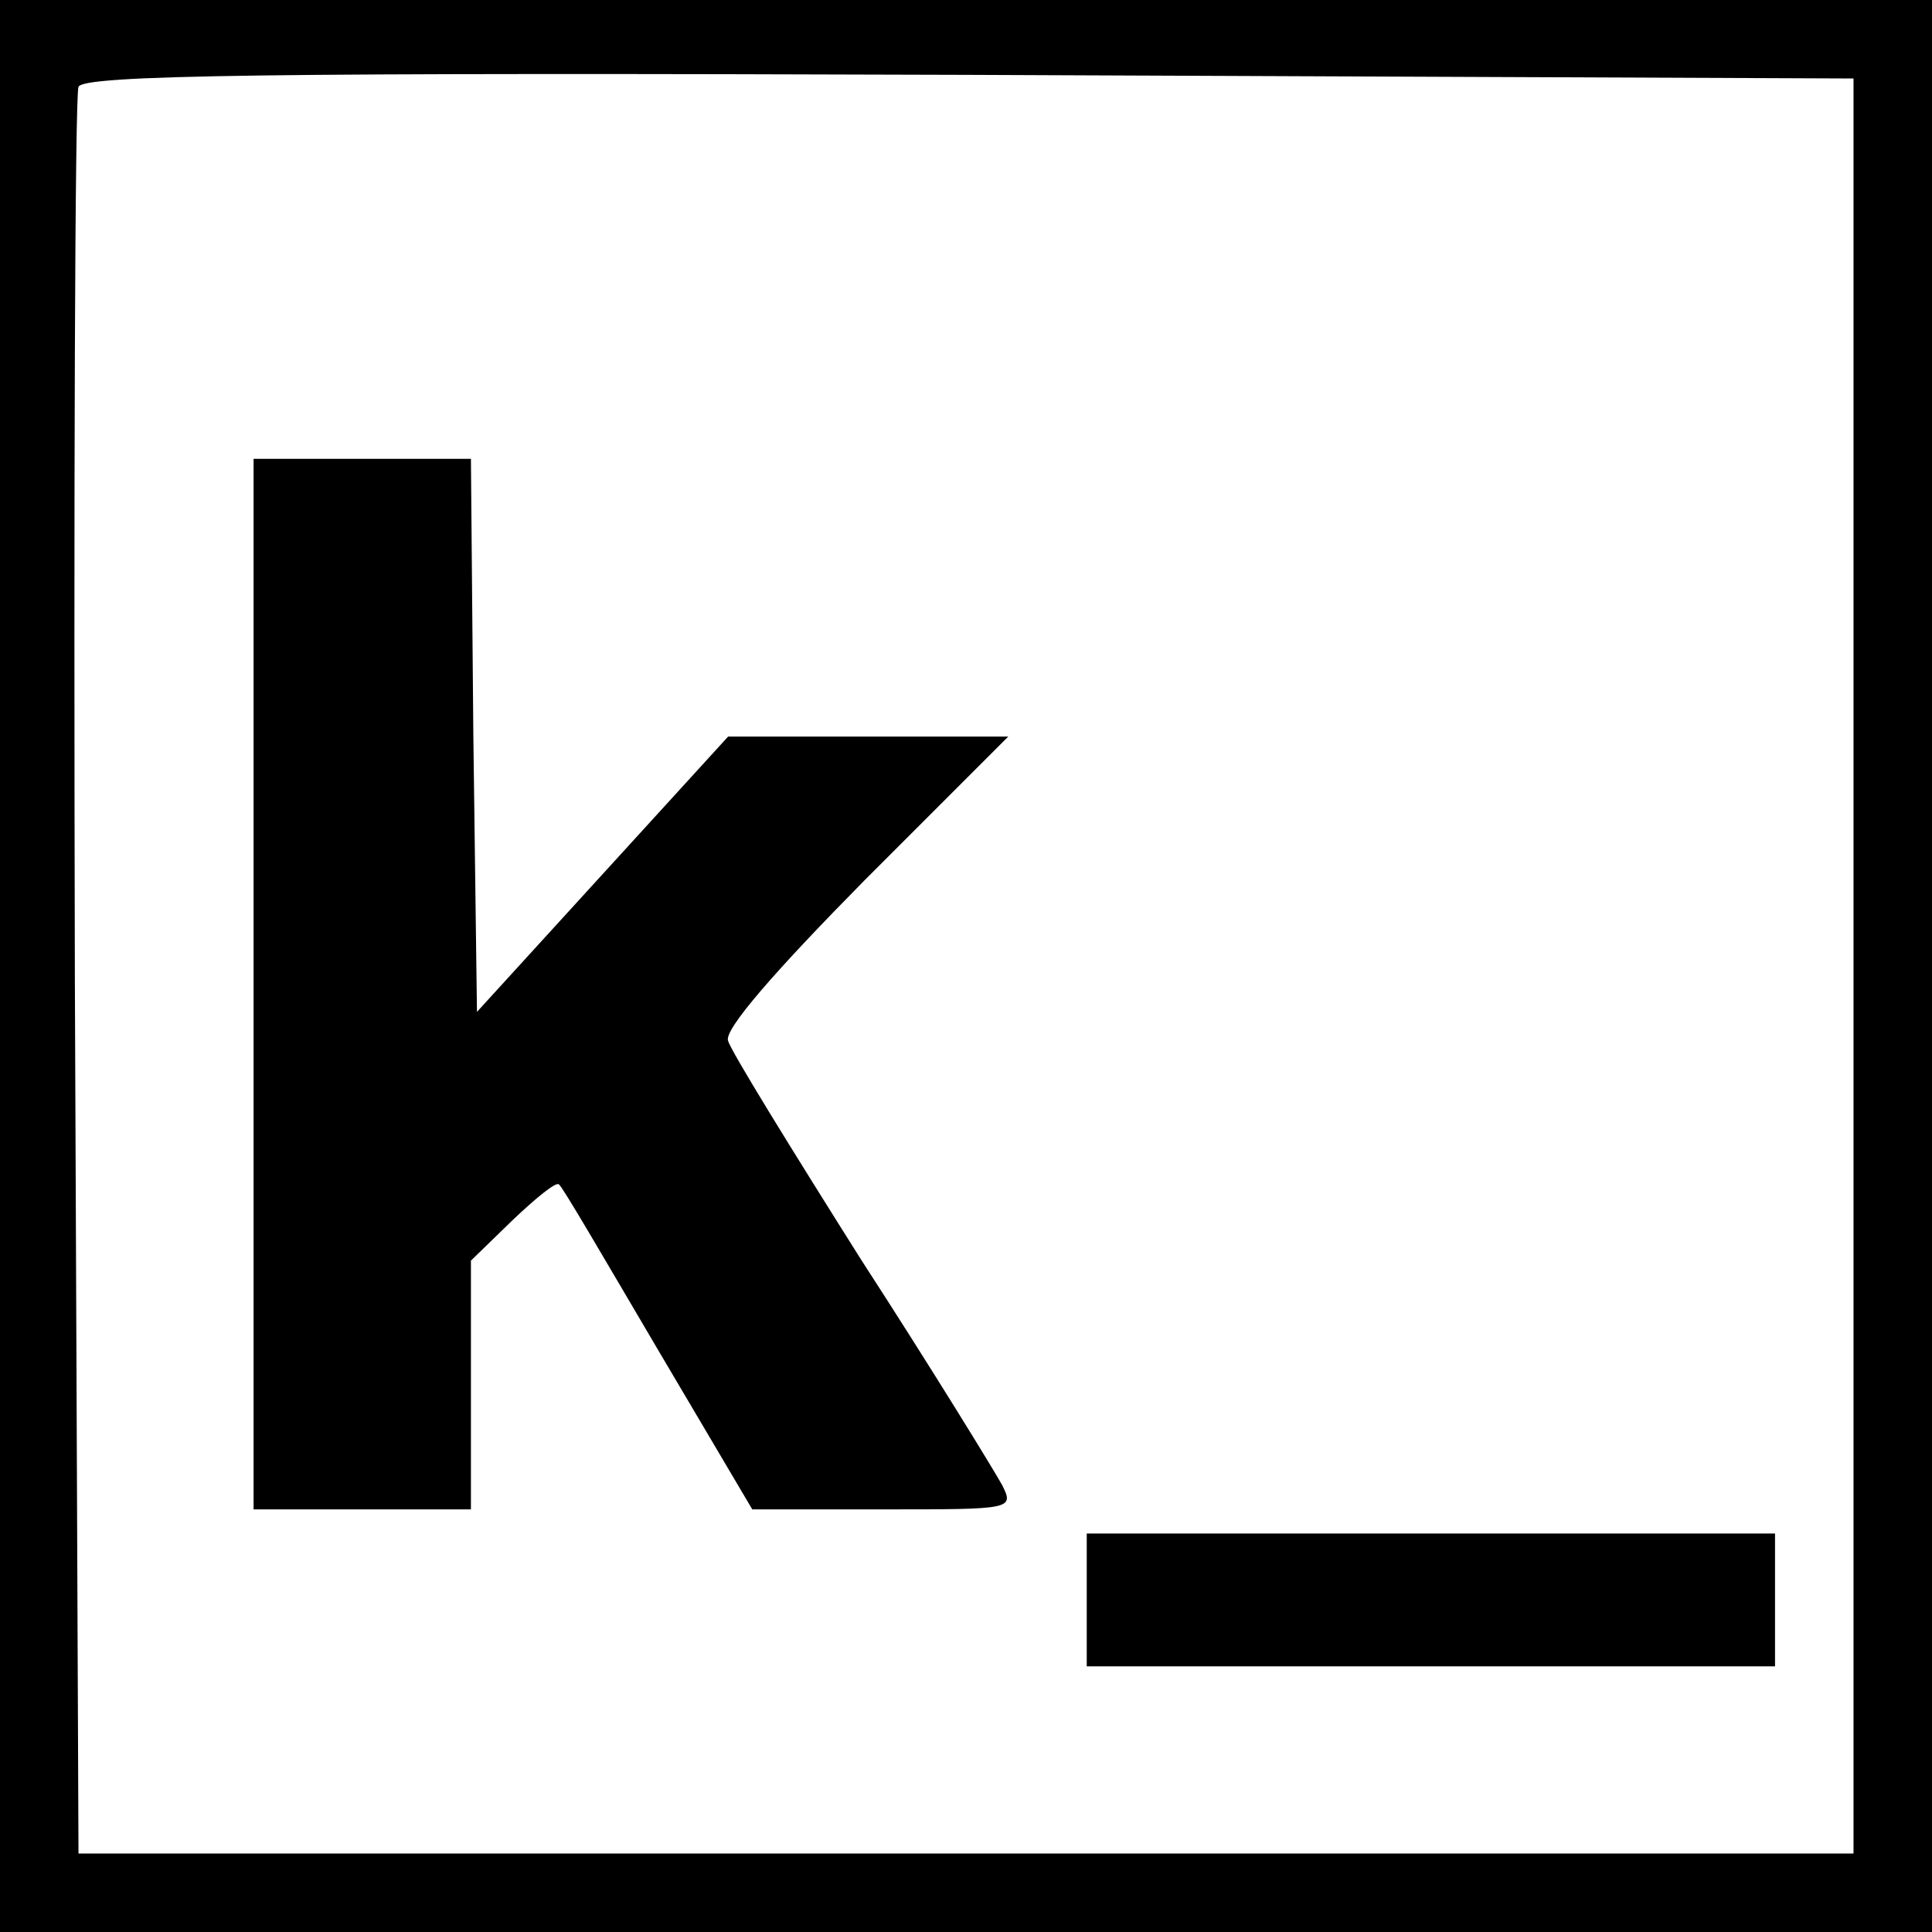 <?xml version="1.0" standalone="no"?>
<!DOCTYPE svg PUBLIC "-//W3C//DTD SVG 20010904//EN"
 "http://www.w3.org/TR/2001/REC-SVG-20010904/DTD/svg10.dtd">
<svg version="1.0" xmlns="http://www.w3.org/2000/svg"
 width="160pt" height="160pt" viewBox="0 0 160 160"
 preserveAspectRatio="xMidYMid meet">
<g transform="translate(0,160) scale(0.1,-0.1)"
fill="#000000" stroke="none">
<path d="M0 800 l0 -800 800 0 800 0 0 800 0 800 -800 0 -800 0 0 -800z m1535
0 l0 -735 -735 0 -735 0 -3 725 c-1 399 0 731 3 738 3 10 156 12 737 10 l733
-3 0 -735z"/>
<path d="M210 785 l0 -435 90 0 90 0 0 103 0 103 35 34 c19 18 36 32 38 29 3
-2 39 -64 82 -137 l78 -132 109 0 c106 0 108 0 98 20 -6 11 -58 96 -117 187
-58 92 -108 173 -110 181 -4 9 40 59 113 133 l119 119 -116 0 -116 0 -104
-114 -104 -114 -3 229 -2 229 -90 0 -90 0 0 -435z"/>
<path d="M900 275 l0 -55 285 0 285 0 0 55 0 55 -285 0 -285 0 0 -55z"/>
</g>
</svg>

